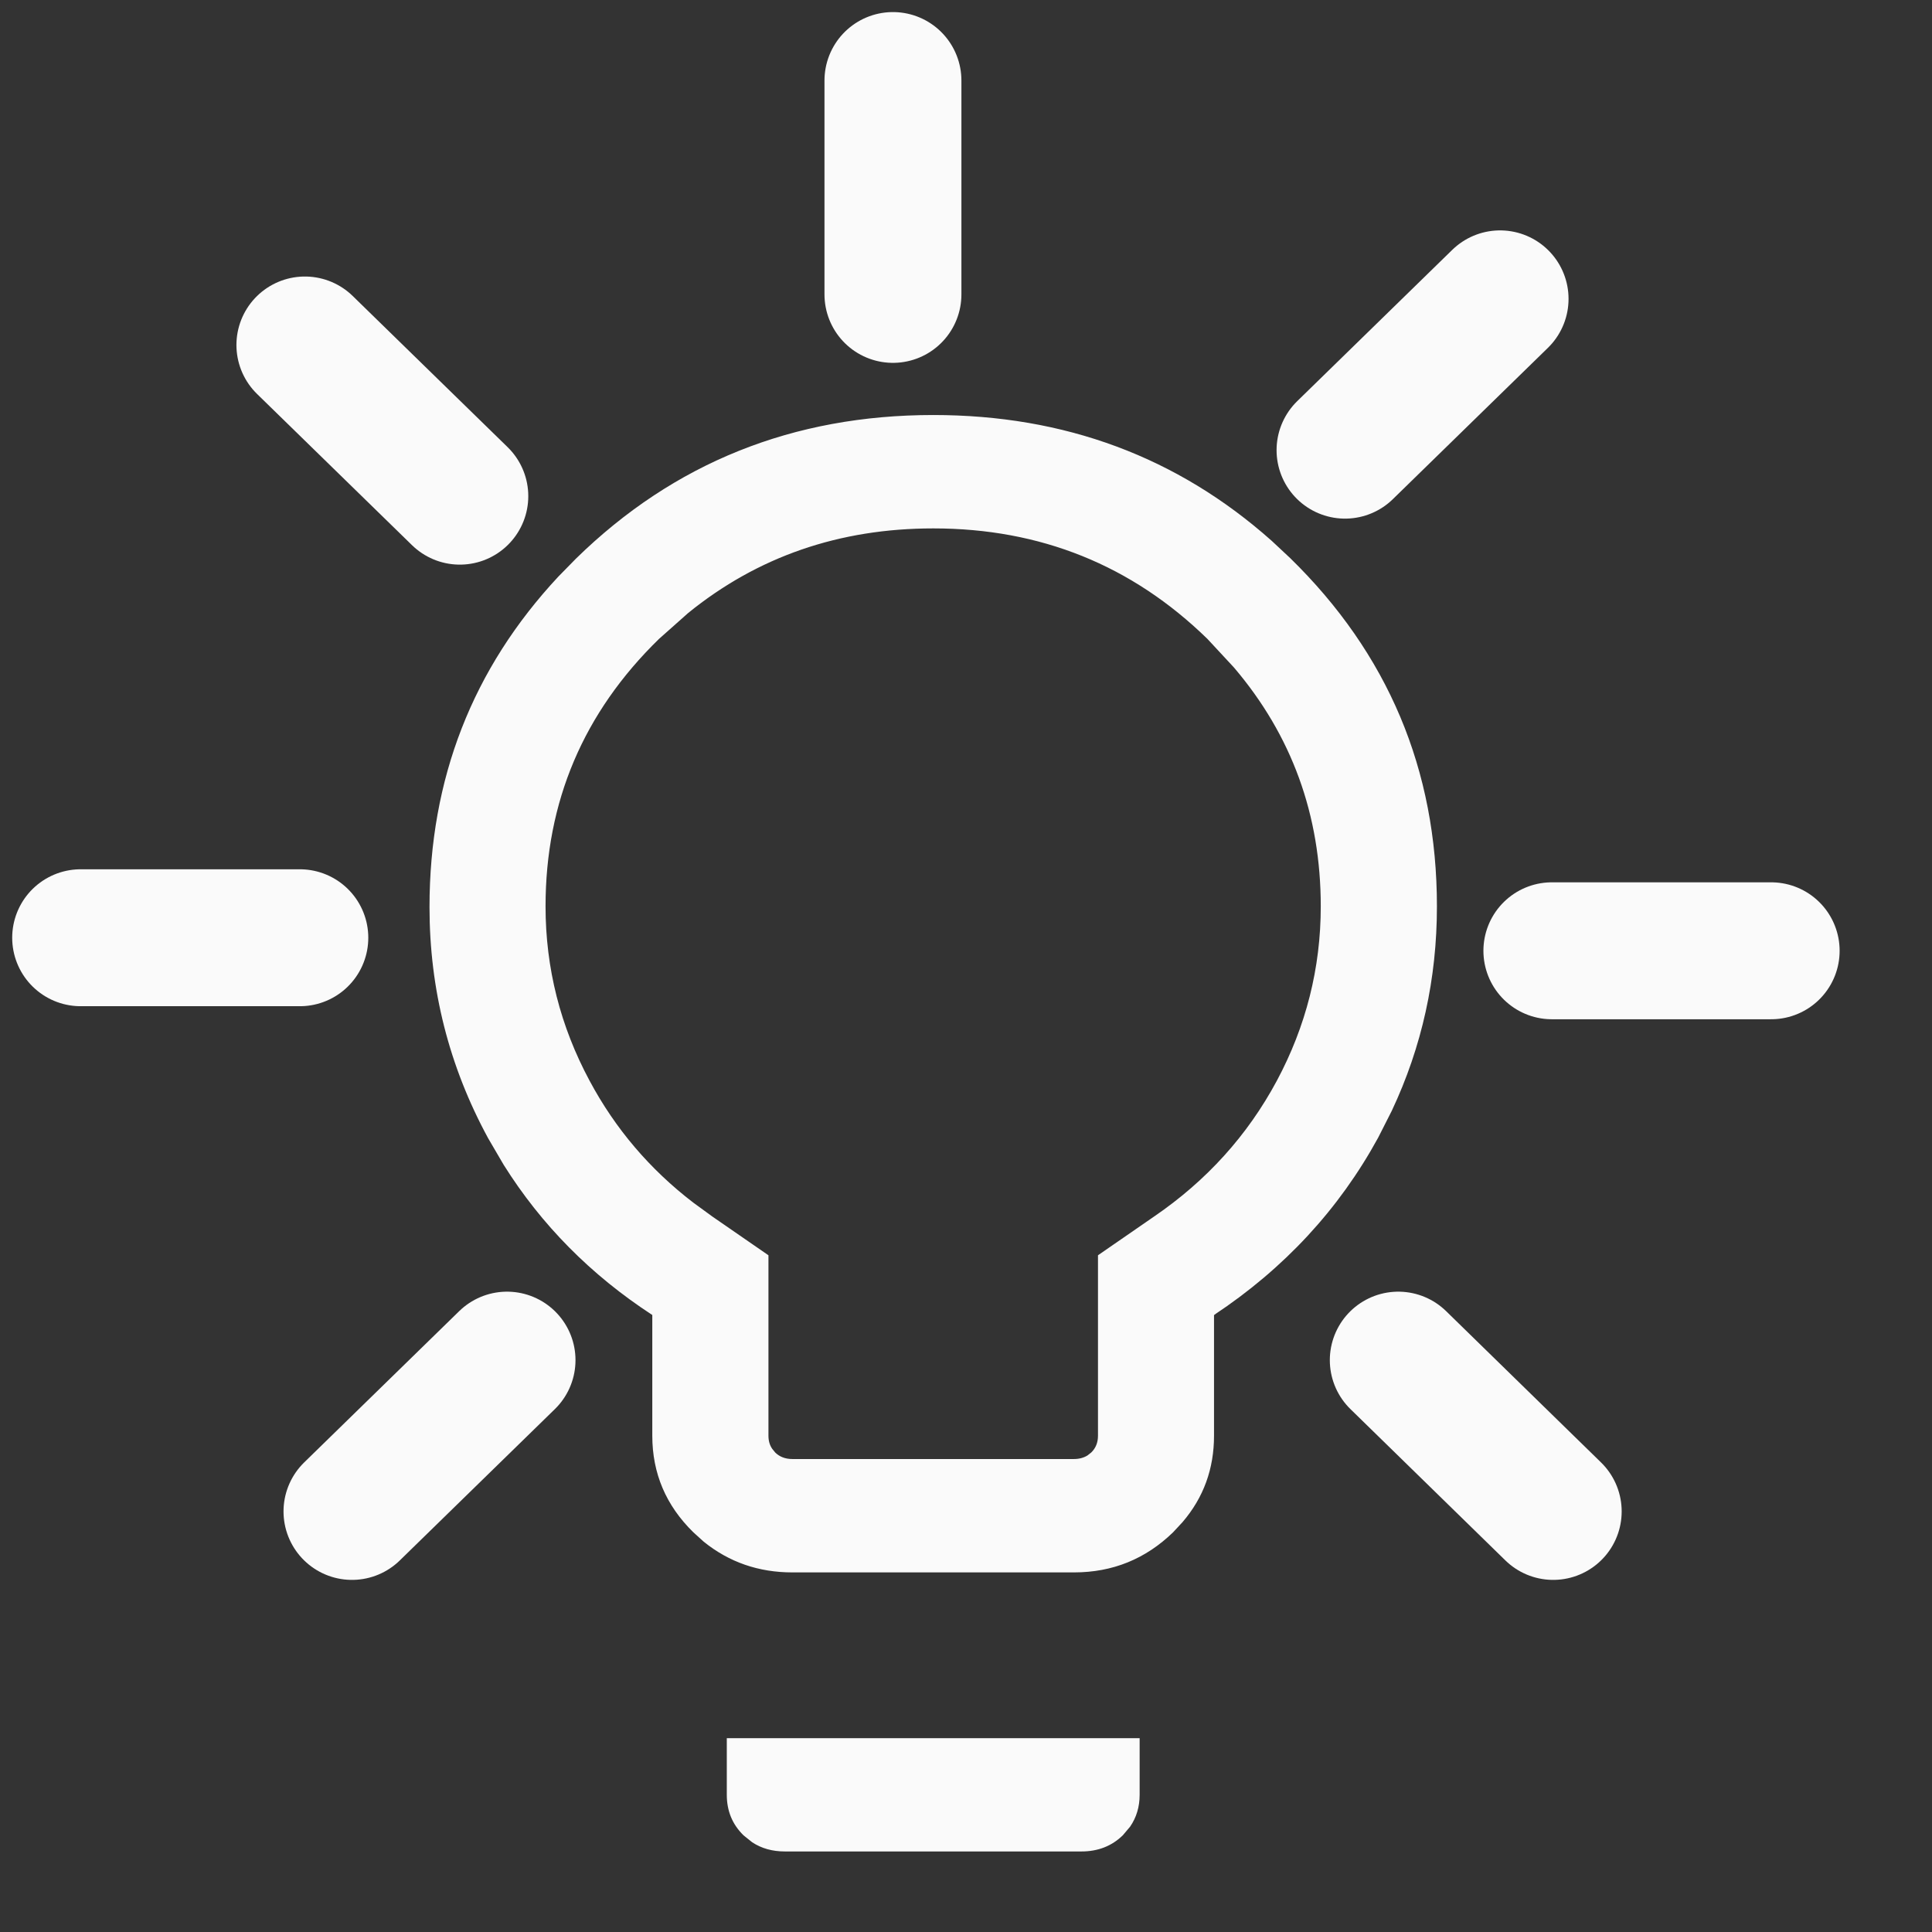 <svg width="16" height="16" viewBox="0 0 16 16" fill="none" xmlns="http://www.w3.org/2000/svg">
<rect x="0" y="0" width="16" height="16" fill="#333333" stroke="none"/>
<g clip-path="url(#clip0_1_917)">
<path d="M9.424 14.409V14.864C9.424 14.961 9.398 15.046 9.348 15.119L9.289 15.189C9.2 15.276 9.089 15.319 8.956 15.319H6.5C6.4 15.319 6.313 15.295 6.238 15.246L6.167 15.189C6.078 15.102 6.033 14.994 6.033 14.864V14.409H9.424ZM7.729 4.362C6.949 4.362 6.269 4.596 5.69 5.066L5.448 5.281C4.819 5.894 4.504 6.636 4.504 7.506C4.504 8.02 4.627 8.504 4.871 8.958C5.084 9.356 5.371 9.693 5.732 9.97L5.891 10.086L6.35 10.403V11.89C6.35 11.935 6.361 11.974 6.384 12.007L6.41 12.039C6.45 12.078 6.501 12.097 6.562 12.097H8.894C8.94 12.097 8.98 12.086 9.014 12.065L9.047 12.039C9.087 12 9.107 11.95 9.107 11.89V10.403L9.566 10.086C10.002 9.788 10.342 9.412 10.586 8.958C10.829 8.504 10.952 8.02 10.952 7.506C10.952 6.745 10.71 6.082 10.229 5.518L10.009 5.281C9.38 4.668 8.62 4.362 7.729 4.362ZM10.04 11.89C10.04 12.16 9.955 12.395 9.783 12.596L9.705 12.68C9.48 12.898 9.211 13.008 8.894 13.008H6.562C6.285 13.008 6.044 12.924 5.837 12.757L5.752 12.68C5.528 12.461 5.416 12.198 5.416 11.89V10.89H5.428L5.409 10.878C4.903 10.548 4.494 10.135 4.183 9.639L4.055 9.42C3.732 8.826 3.571 8.19 3.571 7.512C3.571 6.454 3.925 5.545 4.634 4.785L4.781 4.635C5.588 3.846 6.571 3.451 7.729 3.451C8.814 3.451 9.744 3.797 10.522 4.489L10.675 4.632C11.482 5.42 11.886 6.378 11.886 7.506C11.886 8.103 11.762 8.665 11.514 9.192L11.401 9.415C11.078 10.006 10.626 10.494 10.047 10.878L10.055 10.89L10.04 10.869V11.89Z" fill="#FAFAFA" stroke="#FAFAFA" stroke-width="0.028"/>
<path d="M4.199 11.264L2.915 12.517" stroke="#FAFAFA" stroke-width="1.134" stroke-linecap="round"/>
<path d="M2.483 7.766H0.668" stroke="#FAFAFA" stroke-width="1.134" stroke-linecap="round"/>
<path d="M3.808 4.109L2.525 2.857" stroke="#FAFAFA" stroke-width="1.134" stroke-linecap="round"/>
<path d="M7.395 2.438V0.667" stroke="#FAFAFA" stroke-width="1.134" stroke-linecap="round"/>
<path d="M11.139 3.728L12.423 2.475" stroke="#FAFAFA" stroke-width="1.134" stroke-linecap="round"/>
<path d="M12.852 7.874H14.668" stroke="#FAFAFA" stroke-width="1.134" stroke-linecap="round"/>
<path d="M11.58 11.264L12.863 12.517" stroke="#FAFAFA" stroke-width="1.134" stroke-linecap="round"/>
</g>
<defs>
<clipPath id="clip0_1_917">
<rect width="15.871" height="15.871" fill="white" transform="scale(1.008)"/>
</clipPath>
</defs>
</svg>
